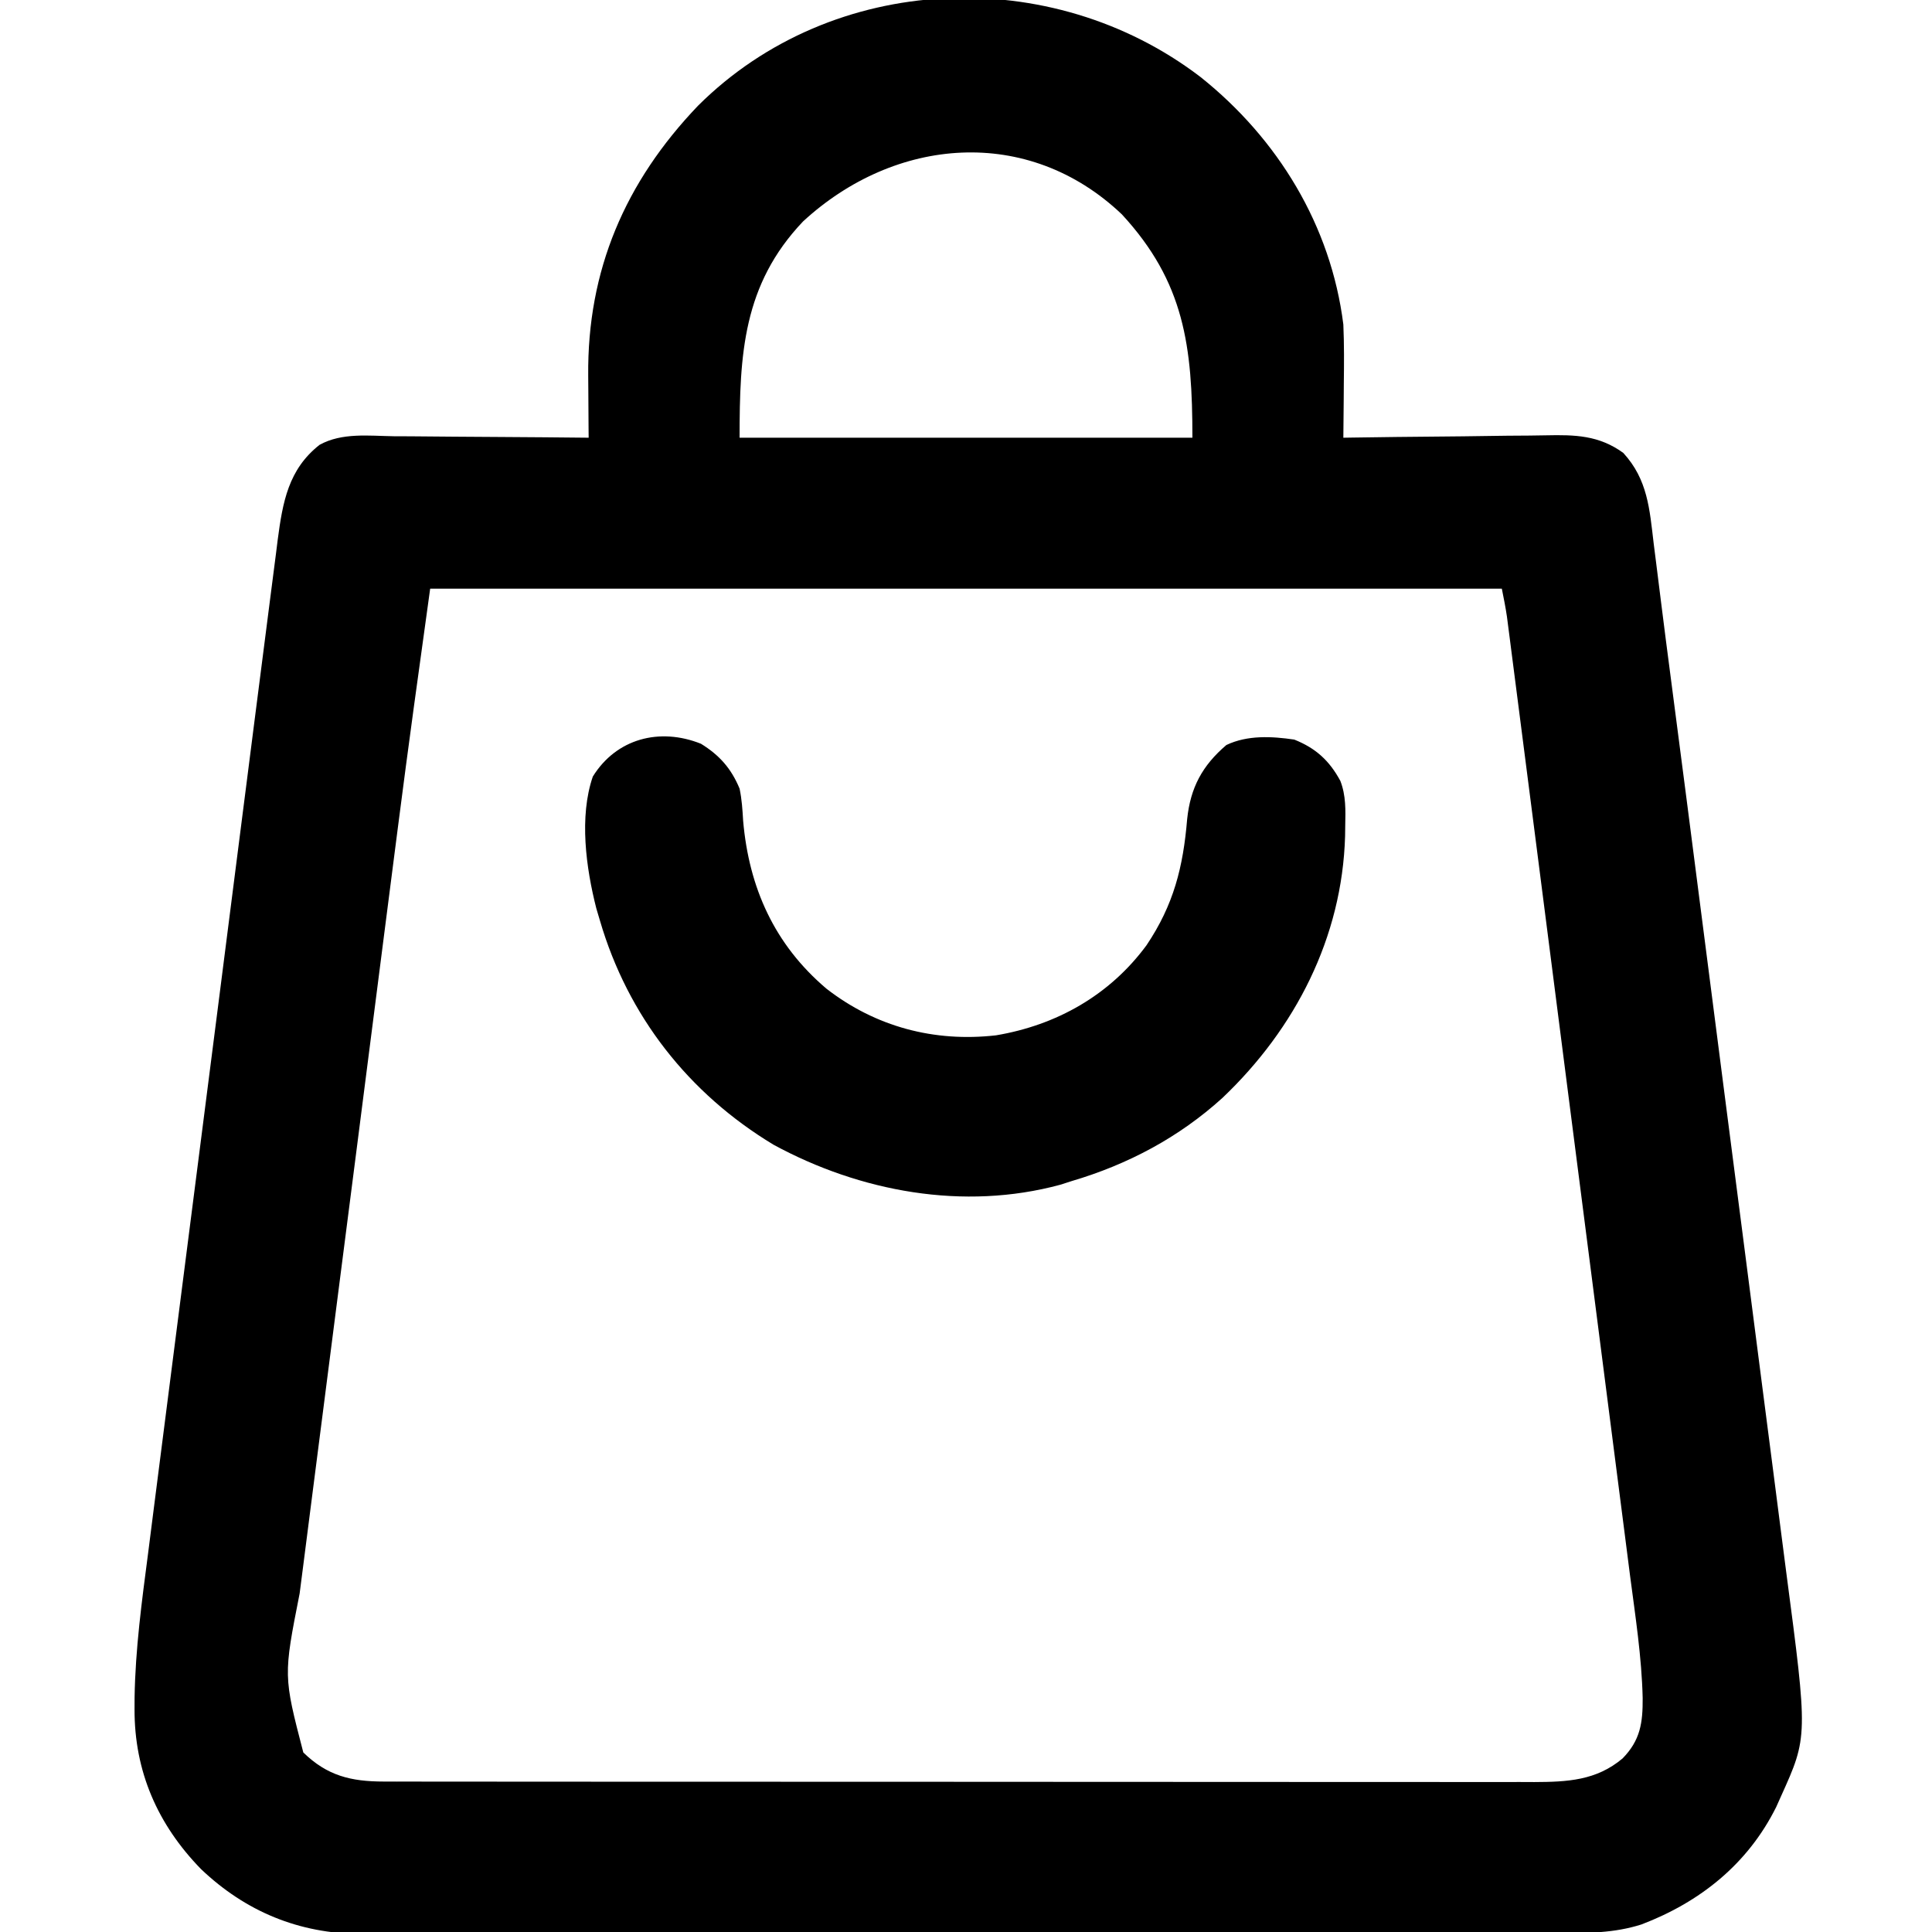 <?xml version="1.0" encoding="UTF-8"?>
<svg version="1.1" xmlns="http://www.w3.org/2000/svg" width="512" height="512">
<path d="M0 0 C20.481 16.34 34.534 39.341 37.824 65.57 C38.051 70.802 38.016 76.023 37.949 81.258 C37.939 82.653 37.93 84.048 37.922 85.443 C37.899 88.819 37.866 92.195 37.824 95.57 C38.644 95.557 39.463 95.544 40.307 95.53 C48.06 95.409 55.812 95.318 63.565 95.259 C67.55 95.228 71.535 95.186 75.52 95.118 C79.371 95.052 83.222 95.017 87.074 95.001 C88.538 94.99 90.001 94.969 91.465 94.936 C99.199 94.771 105.538 94.902 112.011 99.595 C118.478 106.641 118.985 114.471 120.065 123.586 C120.269 125.202 120.473 126.817 120.68 128.432 C121.145 132.091 121.602 135.75 122.055 139.41 C122.88 146.053 123.745 152.691 124.614 159.329 C125.993 169.867 127.365 180.407 128.727 190.948 C128.863 191.998 128.863 191.998 129.001 193.07 C131.651 213.576 134.29 234.084 136.925 254.593 C137.335 257.783 137.745 260.973 138.155 264.164 C138.257 264.956 138.359 265.749 138.464 266.565 C140.12 279.449 141.787 292.331 143.458 305.213 C145.187 318.54 146.904 331.867 148.611 345.196 C149.658 353.366 150.713 361.535 151.779 369.702 C152.509 375.298 153.227 380.894 153.938 386.492 C154.346 389.704 154.76 392.916 155.183 396.126 C160.941 439.807 160.941 439.807 153.824 455.57 C153.4 456.518 152.976 457.465 152.539 458.441 C145.019 473.544 132.391 483.634 116.824 489.57 C109.531 491.889 102.578 491.856 94.966 491.838 C93.558 491.841 92.149 491.846 90.741 491.851 C86.885 491.864 83.029 491.863 79.173 491.861 C75.008 491.861 70.844 491.872 66.679 491.881 C58.525 491.898 50.371 491.903 42.217 491.904 C35.586 491.905 28.956 491.909 22.325 491.916 C3.513 491.933 -15.299 491.943 -34.112 491.941 C-35.632 491.941 -35.632 491.941 -37.183 491.941 C-38.198 491.941 -39.213 491.941 -40.259 491.941 C-56.7 491.94 -73.142 491.959 -89.583 491.987 C-106.478 492.016 -123.374 492.03 -140.269 492.028 C-149.749 492.027 -159.229 492.033 -168.709 492.054 C-176.781 492.073 -184.854 492.077 -192.926 492.063 C-197.042 492.057 -201.156 492.057 -205.271 492.074 C-209.046 492.09 -212.82 492.087 -216.595 492.069 C-218.591 492.065 -220.588 492.08 -222.584 492.096 C-238.959 491.972 -253.038 486.185 -264.895 474.91 C-276.416 463.093 -282.585 448.987 -282.522 432.48 C-282.518 431.487 -282.515 430.494 -282.511 429.47 C-282.311 416.608 -280.588 403.9 -278.923 391.163 C-278.44 387.444 -277.974 383.722 -277.505 380.002 C-276.59 372.75 -275.659 365.5 -274.723 358.251 C-273.631 349.792 -272.554 341.332 -271.478 332.872 C-269.556 317.777 -267.621 302.684 -265.678 287.592 C-263.795 272.971 -261.924 258.348 -260.065 243.723 C-258.034 227.75 -255.997 211.777 -253.95 195.806 C-253.732 194.103 -253.514 192.399 -253.296 190.696 C-253.188 189.859 -253.081 189.021 -252.97 188.158 C-252.216 182.268 -251.465 176.379 -250.716 170.489 C-249.803 163.317 -248.884 156.145 -247.956 148.975 C-247.483 145.321 -247.013 141.666 -246.551 138.01 C-246.05 134.044 -245.534 130.079 -245.017 126.115 C-244.874 124.966 -244.731 123.817 -244.584 122.634 C-243.255 112.613 -241.769 103.975 -233.494 97.458 C-227.554 94.17 -220.425 95.083 -213.836 95.18 C-212.344 95.187 -210.852 95.193 -209.359 95.197 C-205.452 95.212 -201.544 95.251 -197.636 95.296 C-193.641 95.337 -189.646 95.355 -185.65 95.375 C-177.825 95.418 -170.001 95.486 -162.176 95.57 C-162.184 94.713 -162.192 93.856 -162.201 92.973 C-162.227 89.747 -162.247 86.521 -162.262 83.295 C-162.269 81.908 -162.28 80.52 -162.294 79.133 C-162.561 51.215 -152.535 27.798 -133.176 7.57 C-97.533 -27.923 -39.512 -30.229 0 0 Z M-105.363 38.258 C-121.296 55.008 -122.176 73.498 -122.176 95.57 C-82.576 95.57 -42.976 95.57 -2.176 95.57 C-2.176 71.305 -4.284 54.361 -20.863 36.383 C-45.821 12.644 -81.072 15.857 -105.363 38.258 Z M-204.176 135.57 C-207.087 156.528 -209.991 177.475 -212.681 198.46 C-212.997 200.914 -213.313 203.368 -213.629 205.822 C-214.556 213.025 -215.48 220.229 -216.404 227.432 C-216.665 229.475 -216.927 231.519 -217.189 233.562 C-218.829 246.351 -220.468 259.14 -222.103 271.929 C-222.477 274.853 -222.851 277.777 -223.225 280.701 C-223.318 281.427 -223.411 282.154 -223.506 282.902 C-225.019 294.734 -226.54 306.565 -228.064 318.395 C-229.64 330.628 -231.208 342.861 -232.77 355.096 C-233.643 361.931 -234.518 368.766 -235.402 375.601 C-236.231 382.008 -237.05 388.416 -237.862 394.825 C-238.161 397.166 -238.462 399.506 -238.767 401.845 C-243.073 423.682 -243.073 423.682 -237.797 443.988 C-231.47 450.162 -225.185 451.693 -216.462 451.699 C-215.341 451.702 -214.219 451.705 -213.063 451.709 C-211.23 451.706 -211.23 451.706 -209.36 451.704 C-208.053 451.706 -206.747 451.709 -205.401 451.711 C-201.782 451.717 -198.162 451.717 -194.543 451.716 C-190.637 451.715 -186.731 451.721 -182.825 451.726 C-175.175 451.734 -167.525 451.737 -159.875 451.737 C-153.656 451.738 -147.438 451.74 -141.22 451.743 C-123.588 451.752 -105.956 451.756 -88.324 451.756 C-86.898 451.756 -86.898 451.756 -85.444 451.756 C-84.017 451.756 -84.017 451.756 -82.56 451.755 C-67.137 451.755 -51.714 451.765 -36.29 451.779 C-20.452 451.793 -4.614 451.8 11.225 451.799 C20.116 451.799 29.008 451.802 37.899 451.812 C45.469 451.821 53.038 451.824 60.608 451.817 C64.469 451.814 68.33 451.814 72.191 451.822 C76.379 451.831 80.566 451.825 84.754 451.818 C86.581 451.825 86.581 451.825 88.444 451.833 C97.162 451.798 104.875 451.439 111.824 445.57 C116.54 440.755 117.195 436.124 117.149 429.563 C116.895 418.674 115.203 407.846 113.795 397.062 C113.349 393.623 112.913 390.183 112.476 386.743 C111.621 380.027 110.757 373.312 109.888 366.597 C108.877 358.771 107.876 350.943 106.876 343.116 C105.091 329.153 103.297 315.191 101.498 301.23 C99.754 287.69 98.014 274.149 96.281 260.607 C96.174 259.771 96.067 258.936 95.956 258.075 C95.526 254.716 95.096 251.357 94.666 247.998 C92.813 233.517 90.955 219.035 89.097 204.554 C88.796 202.212 88.496 199.87 88.195 197.527 C87.144 189.333 86.091 181.139 85.036 172.945 C84.599 169.558 84.163 166.171 83.729 162.784 C83.258 159.115 82.785 155.446 82.311 151.776 C82.174 150.704 82.037 149.632 81.896 148.527 C81.768 147.544 81.641 146.561 81.509 145.548 C81.401 144.701 81.292 143.855 81.179 142.982 C80.813 140.497 80.317 138.033 79.824 135.57 C-13.896 135.57 -107.616 135.57 -204.176 135.57 Z " fill="#000000" transform="translate(318.176,20.43)"/>
<path d="M0 0 C4.883 3.016 8.02 6.538 10.234 11.895 C10.827 14.719 11.005 17.518 11.172 20.395 C12.713 38.128 19.457 53.199 33.234 64.895 C46.273 75.031 61.85 79.125 78.172 77.27 C94.247 74.578 108.335 66.611 118.074 53.398 C125.278 42.661 127.78 32.706 128.845 19.95 C129.717 11.624 132.849 5.786 139.234 0.332 C144.8 -2.327 151.278 -1.988 157.234 -1.105 C162.906 1.161 166.525 4.436 169.445 9.849 C170.941 13.726 170.822 17.6 170.734 21.707 C170.722 22.627 170.709 23.547 170.696 24.495 C169.918 51.316 157.521 75.483 138.199 93.848 C126.667 104.313 113.147 111.493 98.234 115.895 C97.244 116.213 96.254 116.531 95.234 116.859 C69.607 123.811 42.162 118.719 19.25 106.273 C-3.272 92.702 -19.378 72.127 -26.766 46.895 C-27.084 45.823 -27.402 44.752 -27.73 43.648 C-30.469 32.934 -32.323 19.33 -28.664 8.691 C-22.442 -1.358 -10.987 -4.392 0 0 Z " fill="#000000" transform="translate(185.766,197.105)"/>
</svg>
